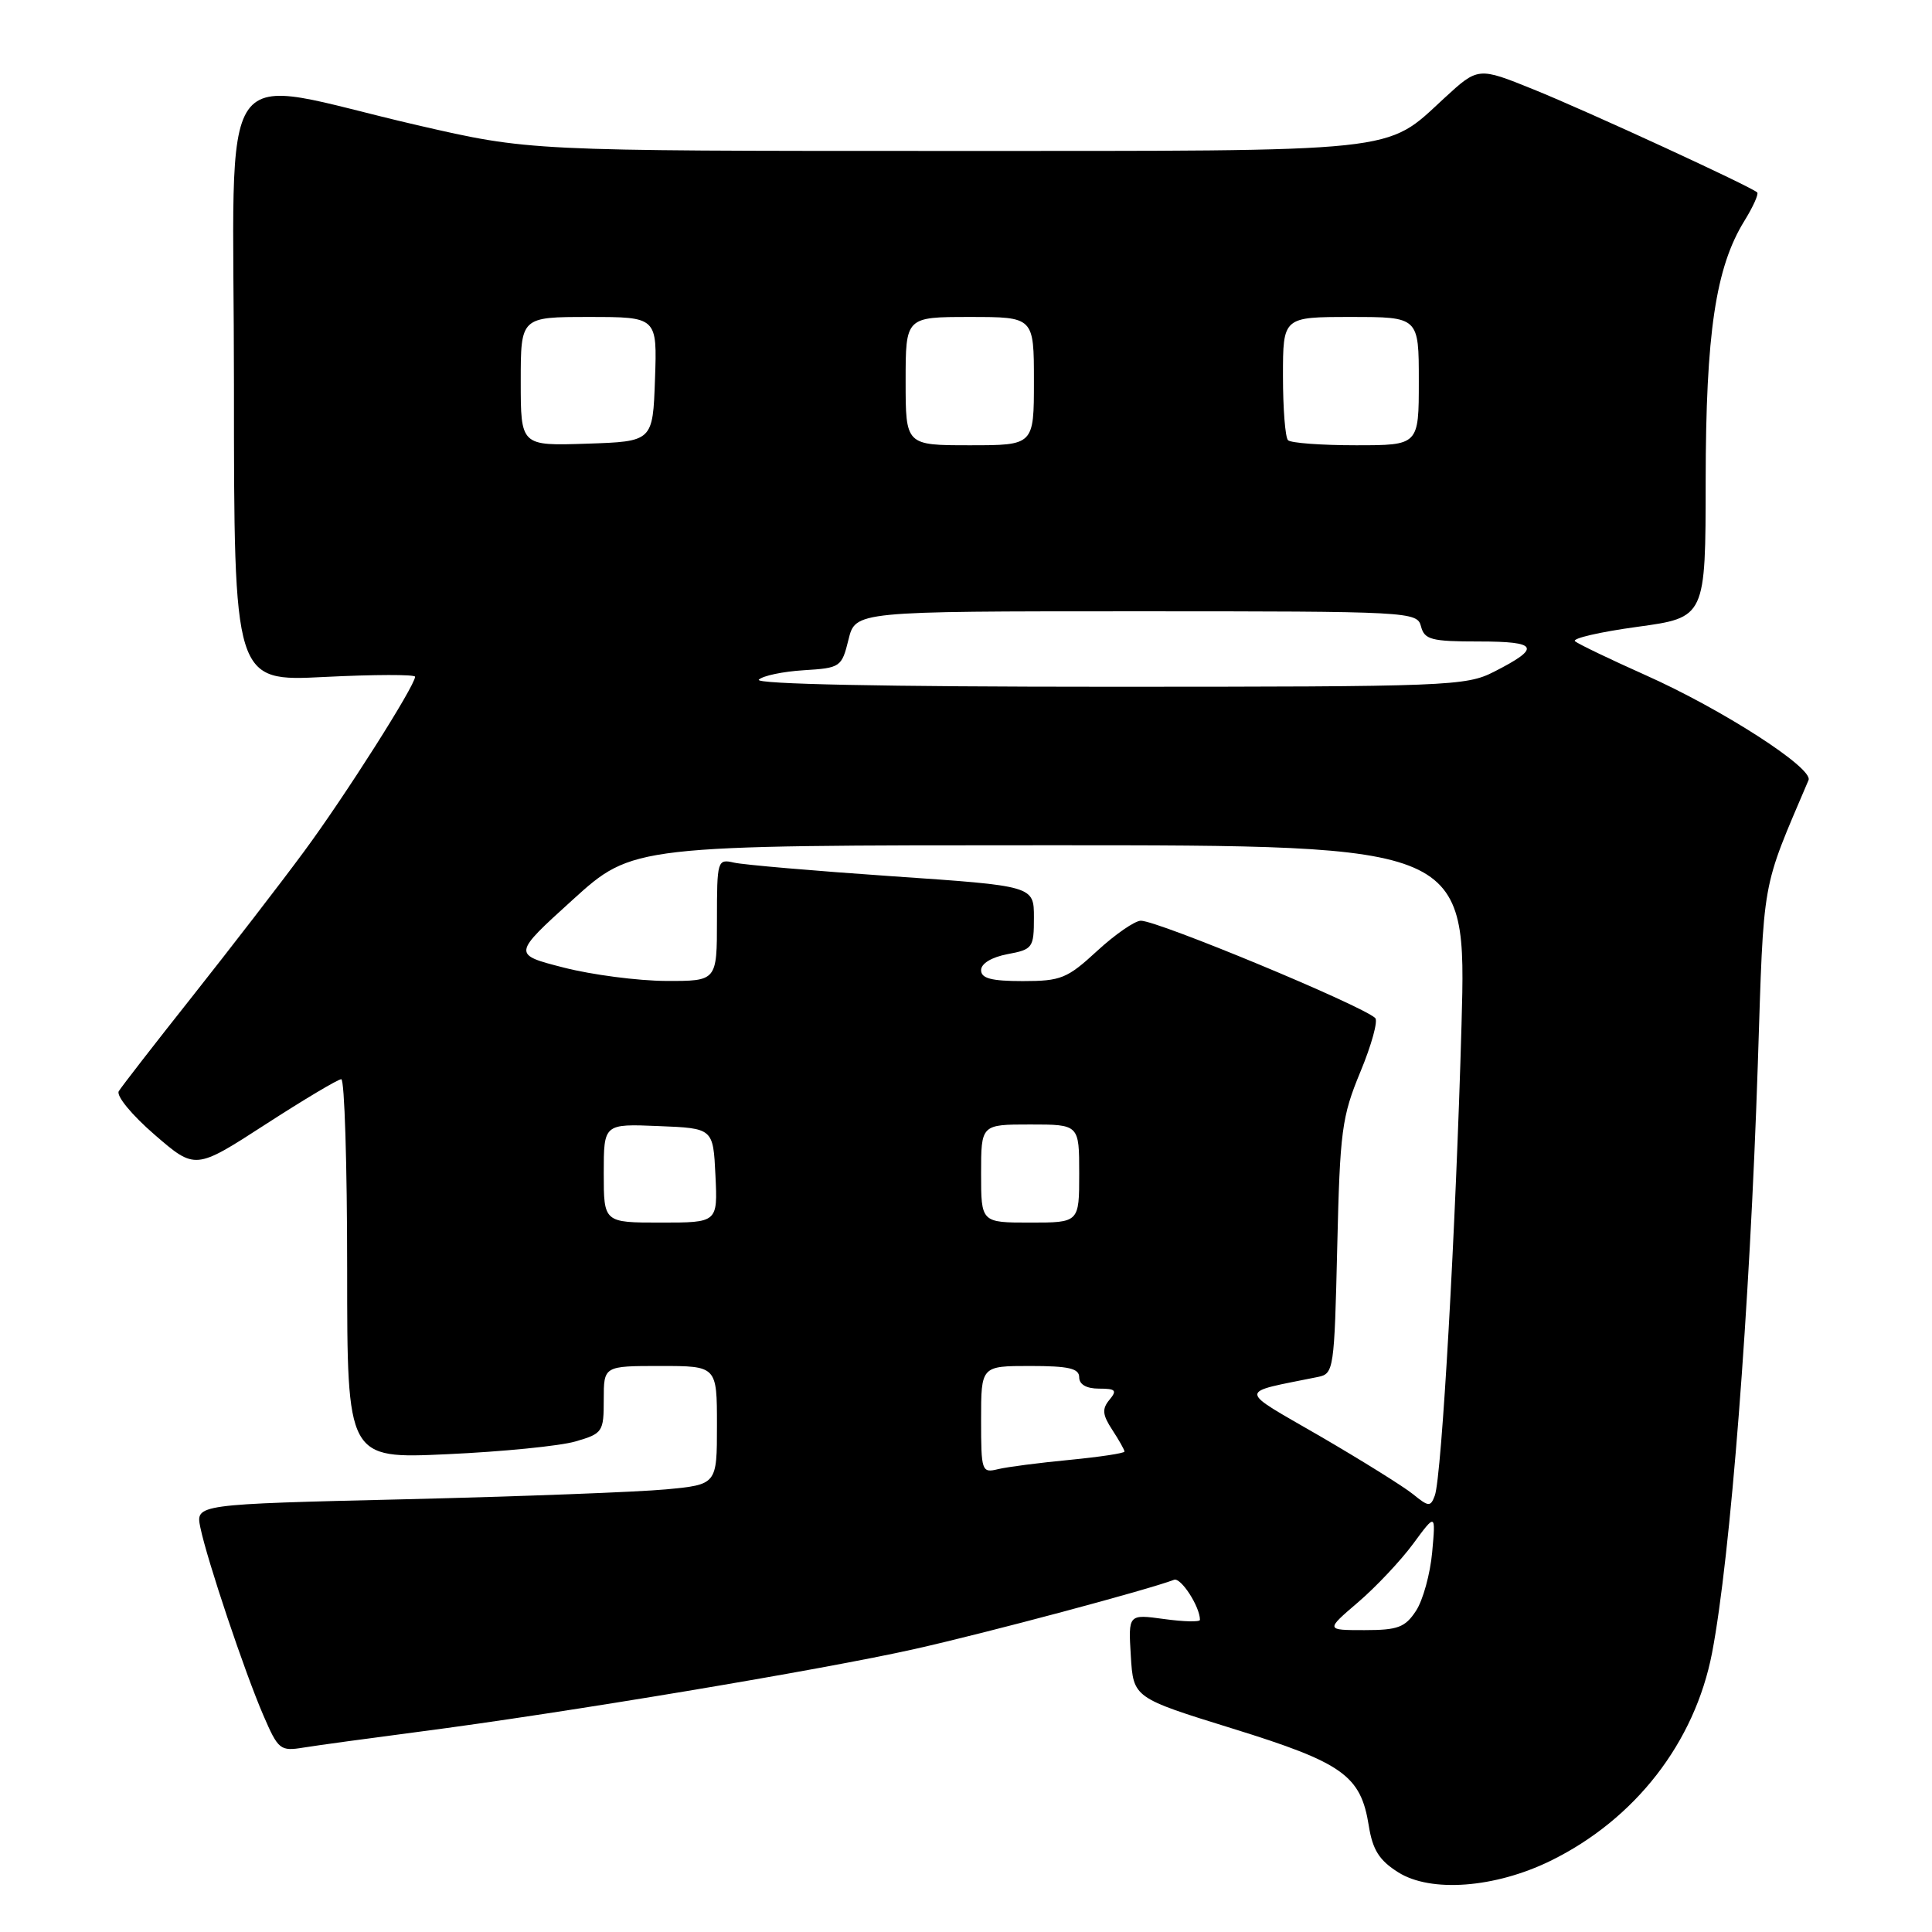 <?xml version="1.0" encoding="UTF-8" standalone="no"?>
<!DOCTYPE svg PUBLIC "-//W3C//DTD SVG 1.1//EN" "http://www.w3.org/Graphics/SVG/1.1/DTD/svg11.dtd" >
<svg xmlns="http://www.w3.org/2000/svg" xmlns:xlink="http://www.w3.org/1999/xlink" version="1.1" viewBox="0 0 256 256">
 <g >
 <path fill="currentColor"
d=" M 205.43 246.58 C 216.65 241.09 224.57 230.90 226.86 219.00 C 229.29 206.33 231.85 173.47 232.92 141.00 C 233.74 115.88 233.33 118.20 239.64 103.37 C 240.31 101.79 228.17 93.97 218.00 89.44 C 213.32 87.35 209.14 85.34 208.70 84.97 C 208.26 84.60 211.97 83.74 216.95 83.06 C 226.00 81.82 226.00 81.82 226.01 63.66 C 226.03 44.14 227.33 35.44 231.14 29.27 C 232.29 27.41 233.05 25.72 232.84 25.50 C 232.08 24.75 210.43 14.77 203.18 11.84 C 195.86 8.88 195.86 8.88 191.37 13.01 C 183.47 20.30 186.29 20.00 125.09 20.00 C 70.12 20.00 70.12 20.00 55.31 16.59 C 27.95 10.28 31.00 5.96 31.00 51.04 C 31.00 90.31 31.00 90.31 43.00 89.70 C 49.60 89.37 55.00 89.36 55.00 89.67 C 55.00 90.86 45.66 105.57 40.25 112.88 C 37.16 117.07 30.52 125.67 25.51 132.00 C 20.50 138.32 16.10 143.99 15.74 144.59 C 15.37 145.20 17.48 147.76 20.48 150.35 C 25.87 155.01 25.87 155.01 35.16 149.00 C 40.26 145.70 44.79 143.00 45.22 143.00 C 45.65 143.00 46.00 154.32 46.00 168.15 C 46.00 193.30 46.00 193.30 59.25 192.69 C 66.54 192.36 74.19 191.60 76.25 191.00 C 79.86 189.95 80.00 189.74 80.00 185.45 C 80.00 181.00 80.00 181.00 87.50 181.00 C 95.00 181.00 95.00 181.00 95.00 188.86 C 95.00 196.71 95.00 196.71 88.25 197.35 C 84.54 197.70 68.99 198.29 53.71 198.66 C 25.91 199.32 25.91 199.32 26.55 202.41 C 27.44 206.72 32.41 221.54 34.90 227.30 C 36.87 231.86 37.13 232.07 40.24 231.56 C 42.03 231.27 48.90 230.33 55.50 229.47 C 74.68 226.98 109.04 221.24 121.26 218.49 C 130.84 216.34 152.13 210.65 155.57 209.33 C 156.48 208.99 159.00 212.90 159.00 214.64 C 159.00 214.94 156.86 214.89 154.25 214.53 C 149.50 213.88 149.50 213.88 149.84 219.43 C 150.18 224.97 150.18 224.97 163.34 229.05 C 177.95 233.58 180.31 235.26 181.37 241.91 C 181.88 245.12 182.76 246.51 185.27 248.09 C 189.58 250.81 198.08 250.17 205.43 246.58 Z  M 179.95 212.31 C 182.32 210.28 185.61 206.79 187.25 204.56 C 190.24 200.50 190.24 200.50 189.77 205.69 C 189.51 208.55 188.55 212.04 187.63 213.44 C 186.19 215.64 185.22 216.00 180.80 216.00 C 175.64 216.00 175.64 216.00 179.95 212.31 Z  M 187.21 197.97 C 185.94 196.95 180.41 193.50 174.91 190.30 C 163.86 183.90 163.89 184.64 174.65 182.45 C 176.73 182.03 176.81 181.45 177.19 165.26 C 177.55 149.83 177.79 147.99 180.26 142.02 C 181.74 138.46 182.62 135.25 182.22 134.89 C 180.35 133.17 153.43 122.00 151.17 122.00 C 150.38 122.00 147.77 123.80 145.38 126.00 C 141.41 129.66 140.58 130.00 135.52 130.00 C 131.36 130.00 130.00 129.64 130.00 128.55 C 130.00 127.67 131.40 126.83 133.50 126.43 C 136.84 125.81 137.00 125.58 137.00 121.58 C 137.00 117.39 137.00 117.39 118.25 116.11 C 107.94 115.40 98.49 114.59 97.25 114.30 C 95.06 113.80 95.00 114.00 95.00 121.89 C 95.00 130.00 95.00 130.00 88.25 129.98 C 84.54 129.96 78.44 129.17 74.70 128.21 C 67.90 126.47 67.90 126.47 75.87 119.24 C 83.85 112.00 83.85 112.00 139.08 112.00 C 194.32 112.00 194.32 112.00 193.66 135.75 C 192.91 162.66 191.04 195.67 190.12 198.17 C 189.55 199.69 189.31 199.68 187.21 197.97 Z  M 130.00 188.11 C 130.00 181.00 130.00 181.00 136.50 181.00 C 141.61 181.00 143.00 181.32 143.00 182.50 C 143.00 183.45 143.96 184.00 145.62 184.00 C 147.84 184.00 148.05 184.23 147.00 185.49 C 146.00 186.70 146.08 187.47 147.38 189.46 C 148.27 190.82 149.00 192.11 149.00 192.34 C 149.00 192.56 145.74 193.05 141.75 193.44 C 137.76 193.82 133.49 194.37 132.25 194.67 C 130.08 195.20 130.00 194.97 130.00 188.11 Z  M 80.00 155.46 C 80.00 148.91 80.00 148.91 87.25 149.21 C 94.50 149.50 94.50 149.50 94.80 155.75 C 95.10 162.00 95.10 162.00 87.55 162.00 C 80.00 162.00 80.00 162.00 80.00 155.46 Z  M 130.00 155.50 C 130.00 149.00 130.00 149.00 136.50 149.00 C 143.00 149.00 143.00 149.00 143.00 155.50 C 143.00 162.00 143.00 162.00 136.50 162.00 C 130.00 162.00 130.00 162.00 130.00 155.50 Z  M 100.55 90.06 C 101.07 89.54 103.75 88.98 106.50 88.81 C 111.36 88.51 111.53 88.40 112.43 84.75 C 113.35 81.00 113.35 81.00 150.56 81.00 C 186.93 81.00 187.78 81.05 188.29 83.00 C 188.75 84.76 189.65 85.00 195.97 85.00 C 203.84 85.00 204.25 85.81 197.97 89.01 C 194.25 90.91 191.99 91.00 146.84 91.00 C 117.35 91.00 99.96 90.65 100.55 90.06 Z  M 69.00 50.54 C 69.00 42.00 69.00 42.00 78.04 42.00 C 87.08 42.00 87.08 42.00 86.79 50.25 C 86.50 58.50 86.50 58.50 77.75 58.79 C 69.00 59.08 69.00 59.08 69.00 50.54 Z  M 120.00 50.50 C 120.00 42.00 120.00 42.00 128.50 42.00 C 137.00 42.00 137.00 42.00 137.00 50.50 C 137.00 59.00 137.00 59.00 128.50 59.00 C 120.00 59.00 120.00 59.00 120.00 50.50 Z  M 170.67 58.33 C 170.30 57.97 170.00 54.14 170.00 49.83 C 170.00 42.00 170.00 42.00 179.00 42.00 C 188.00 42.00 188.00 42.00 188.00 50.50 C 188.00 59.00 188.00 59.00 179.67 59.00 C 175.08 59.00 171.03 58.70 170.67 58.33 Z "/>
</g>
</svg>